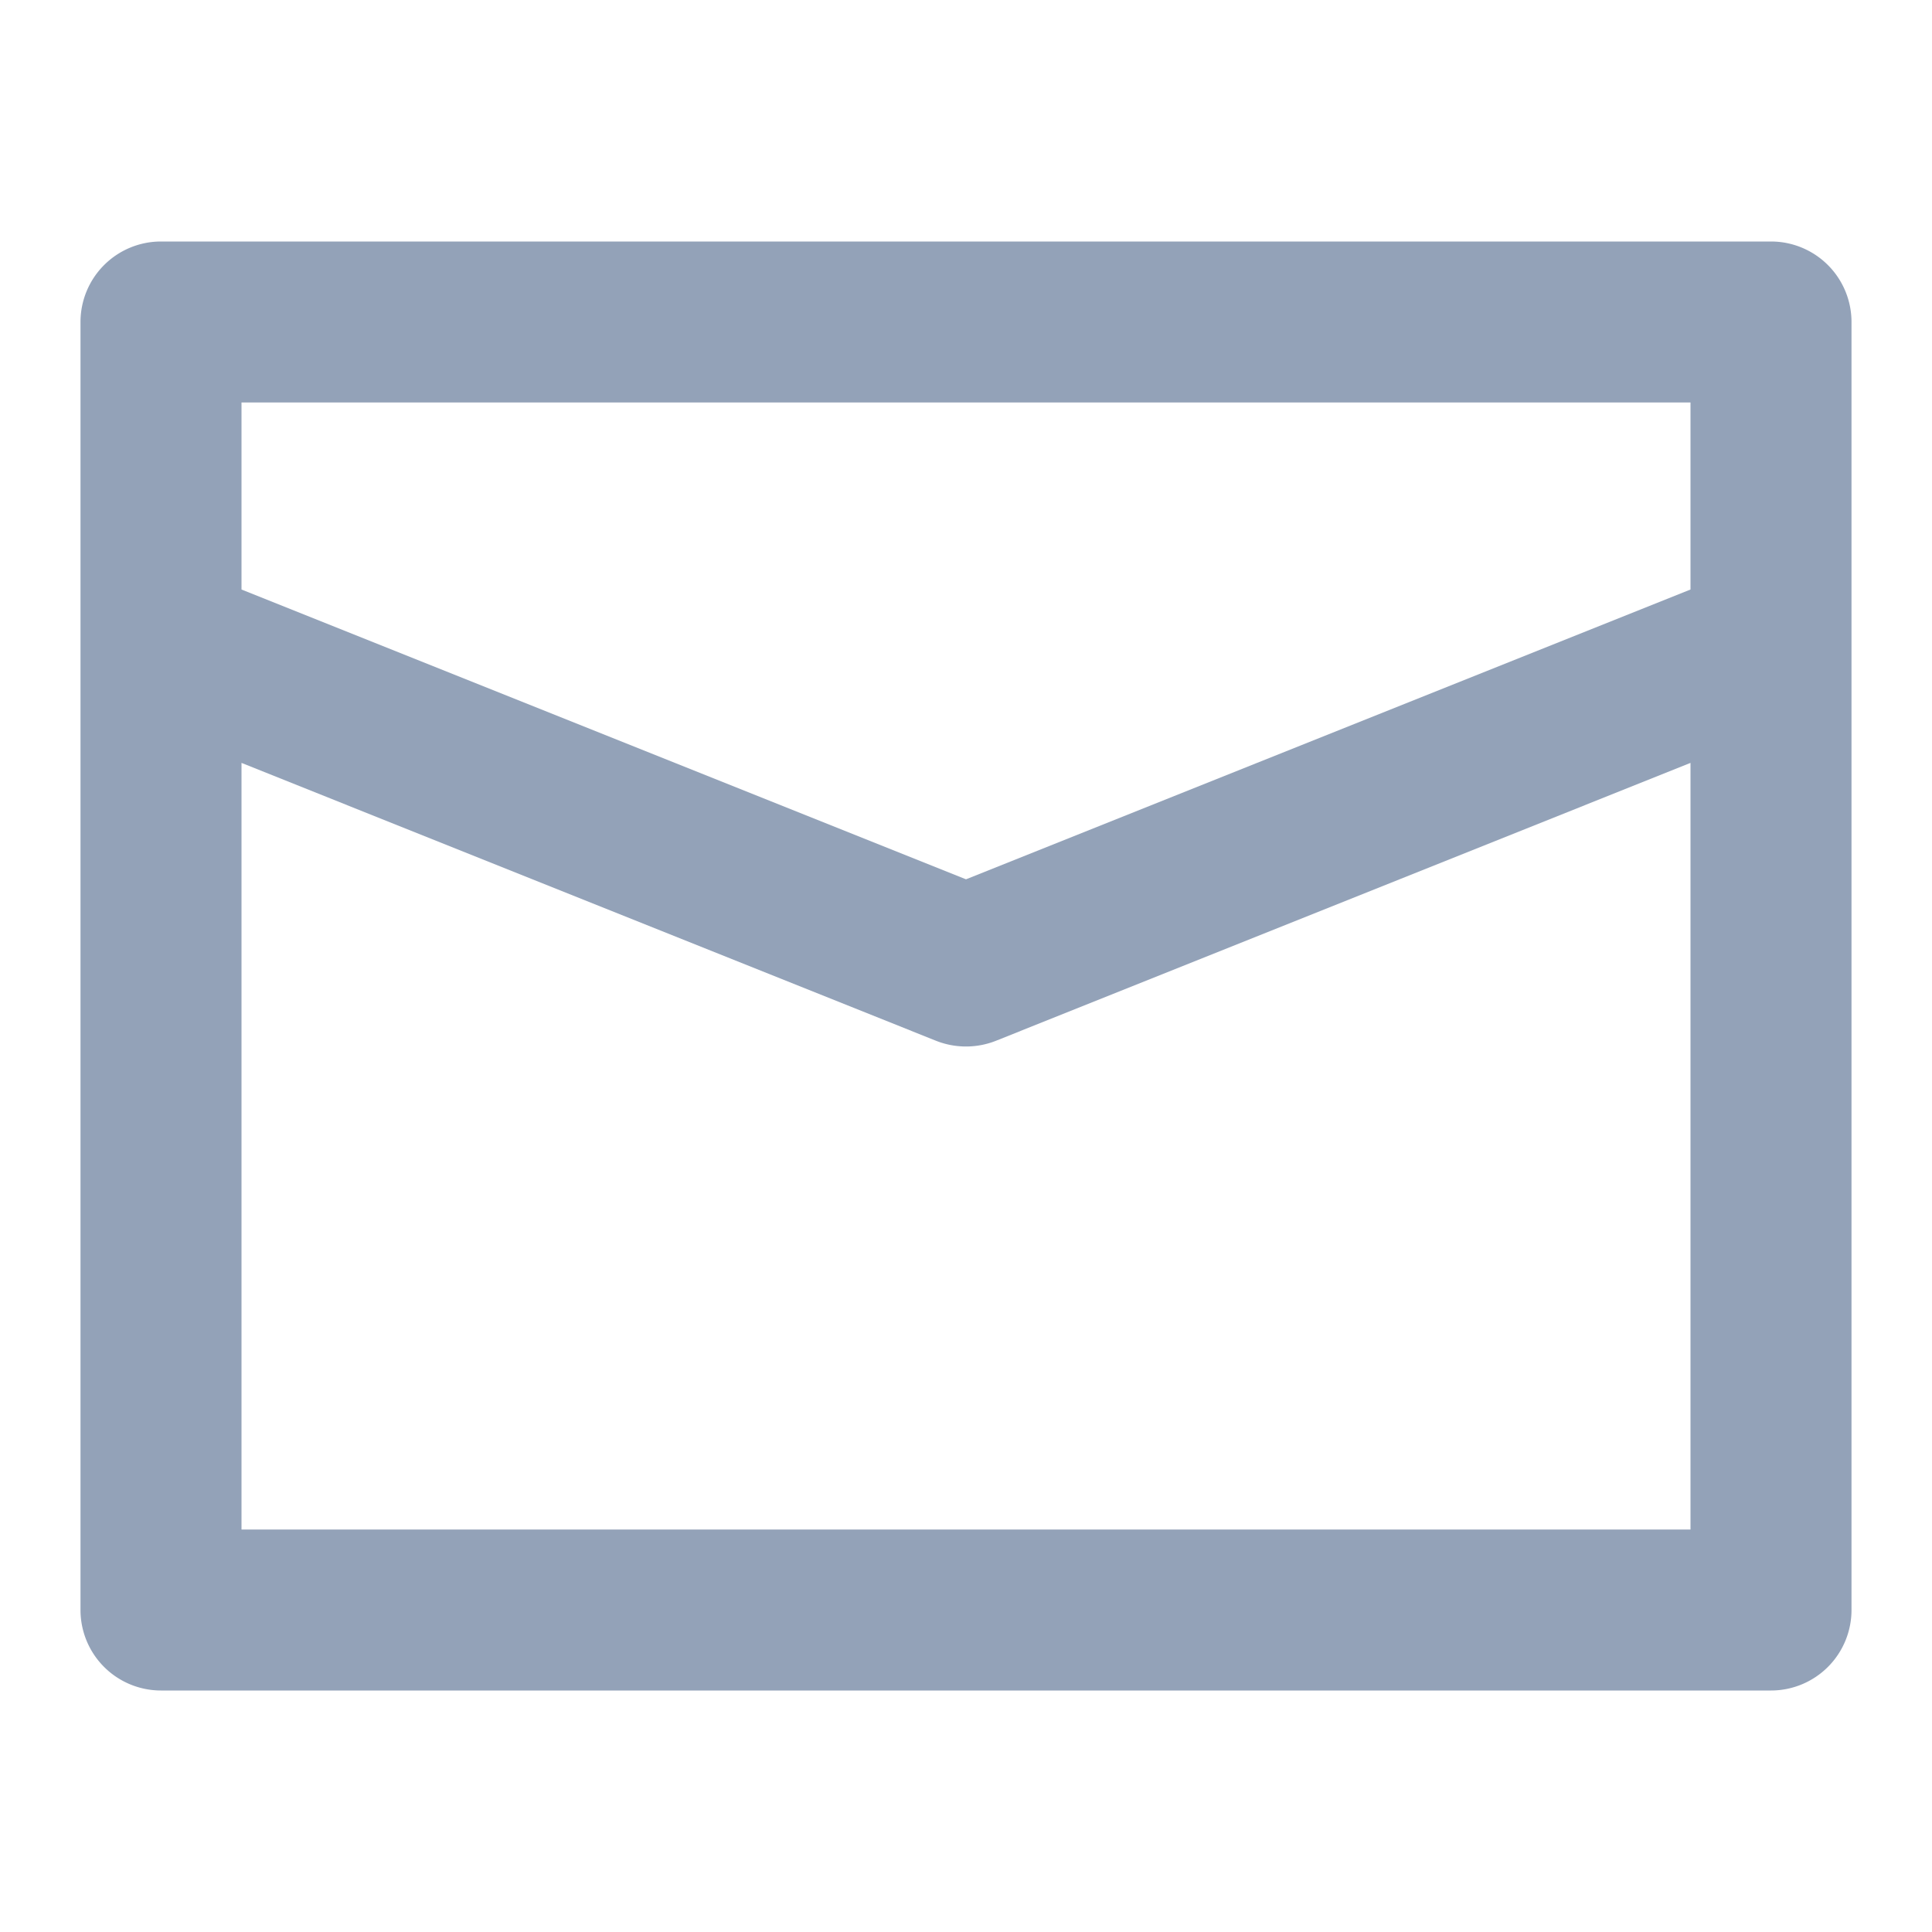 <?xml version="1.0" encoding="utf-8"?>
<!-- Uploaded to: SVG Repo, www.svgrepo.com, Generator: SVG Repo Mixer Tools -->
<svg fill="#93a2b8" width="800px" height="800px" viewBox="0 0 24 24" xmlns="http://www.w3.org/2000/svg">
    <path d="M22,3H2A1,1,0,0,0,1,4V20a1,1,0,0,0,1,1H22a1,1,0,0,0,1-1V4A1,1,0,0,0,22,3ZM21,19H3V9.477l8.628,3.452a1.01,1.01,0,0,0,.744,0L21,9.477ZM21,7.323l-9,3.6-9-3.6V5H21Z"/>
</svg>